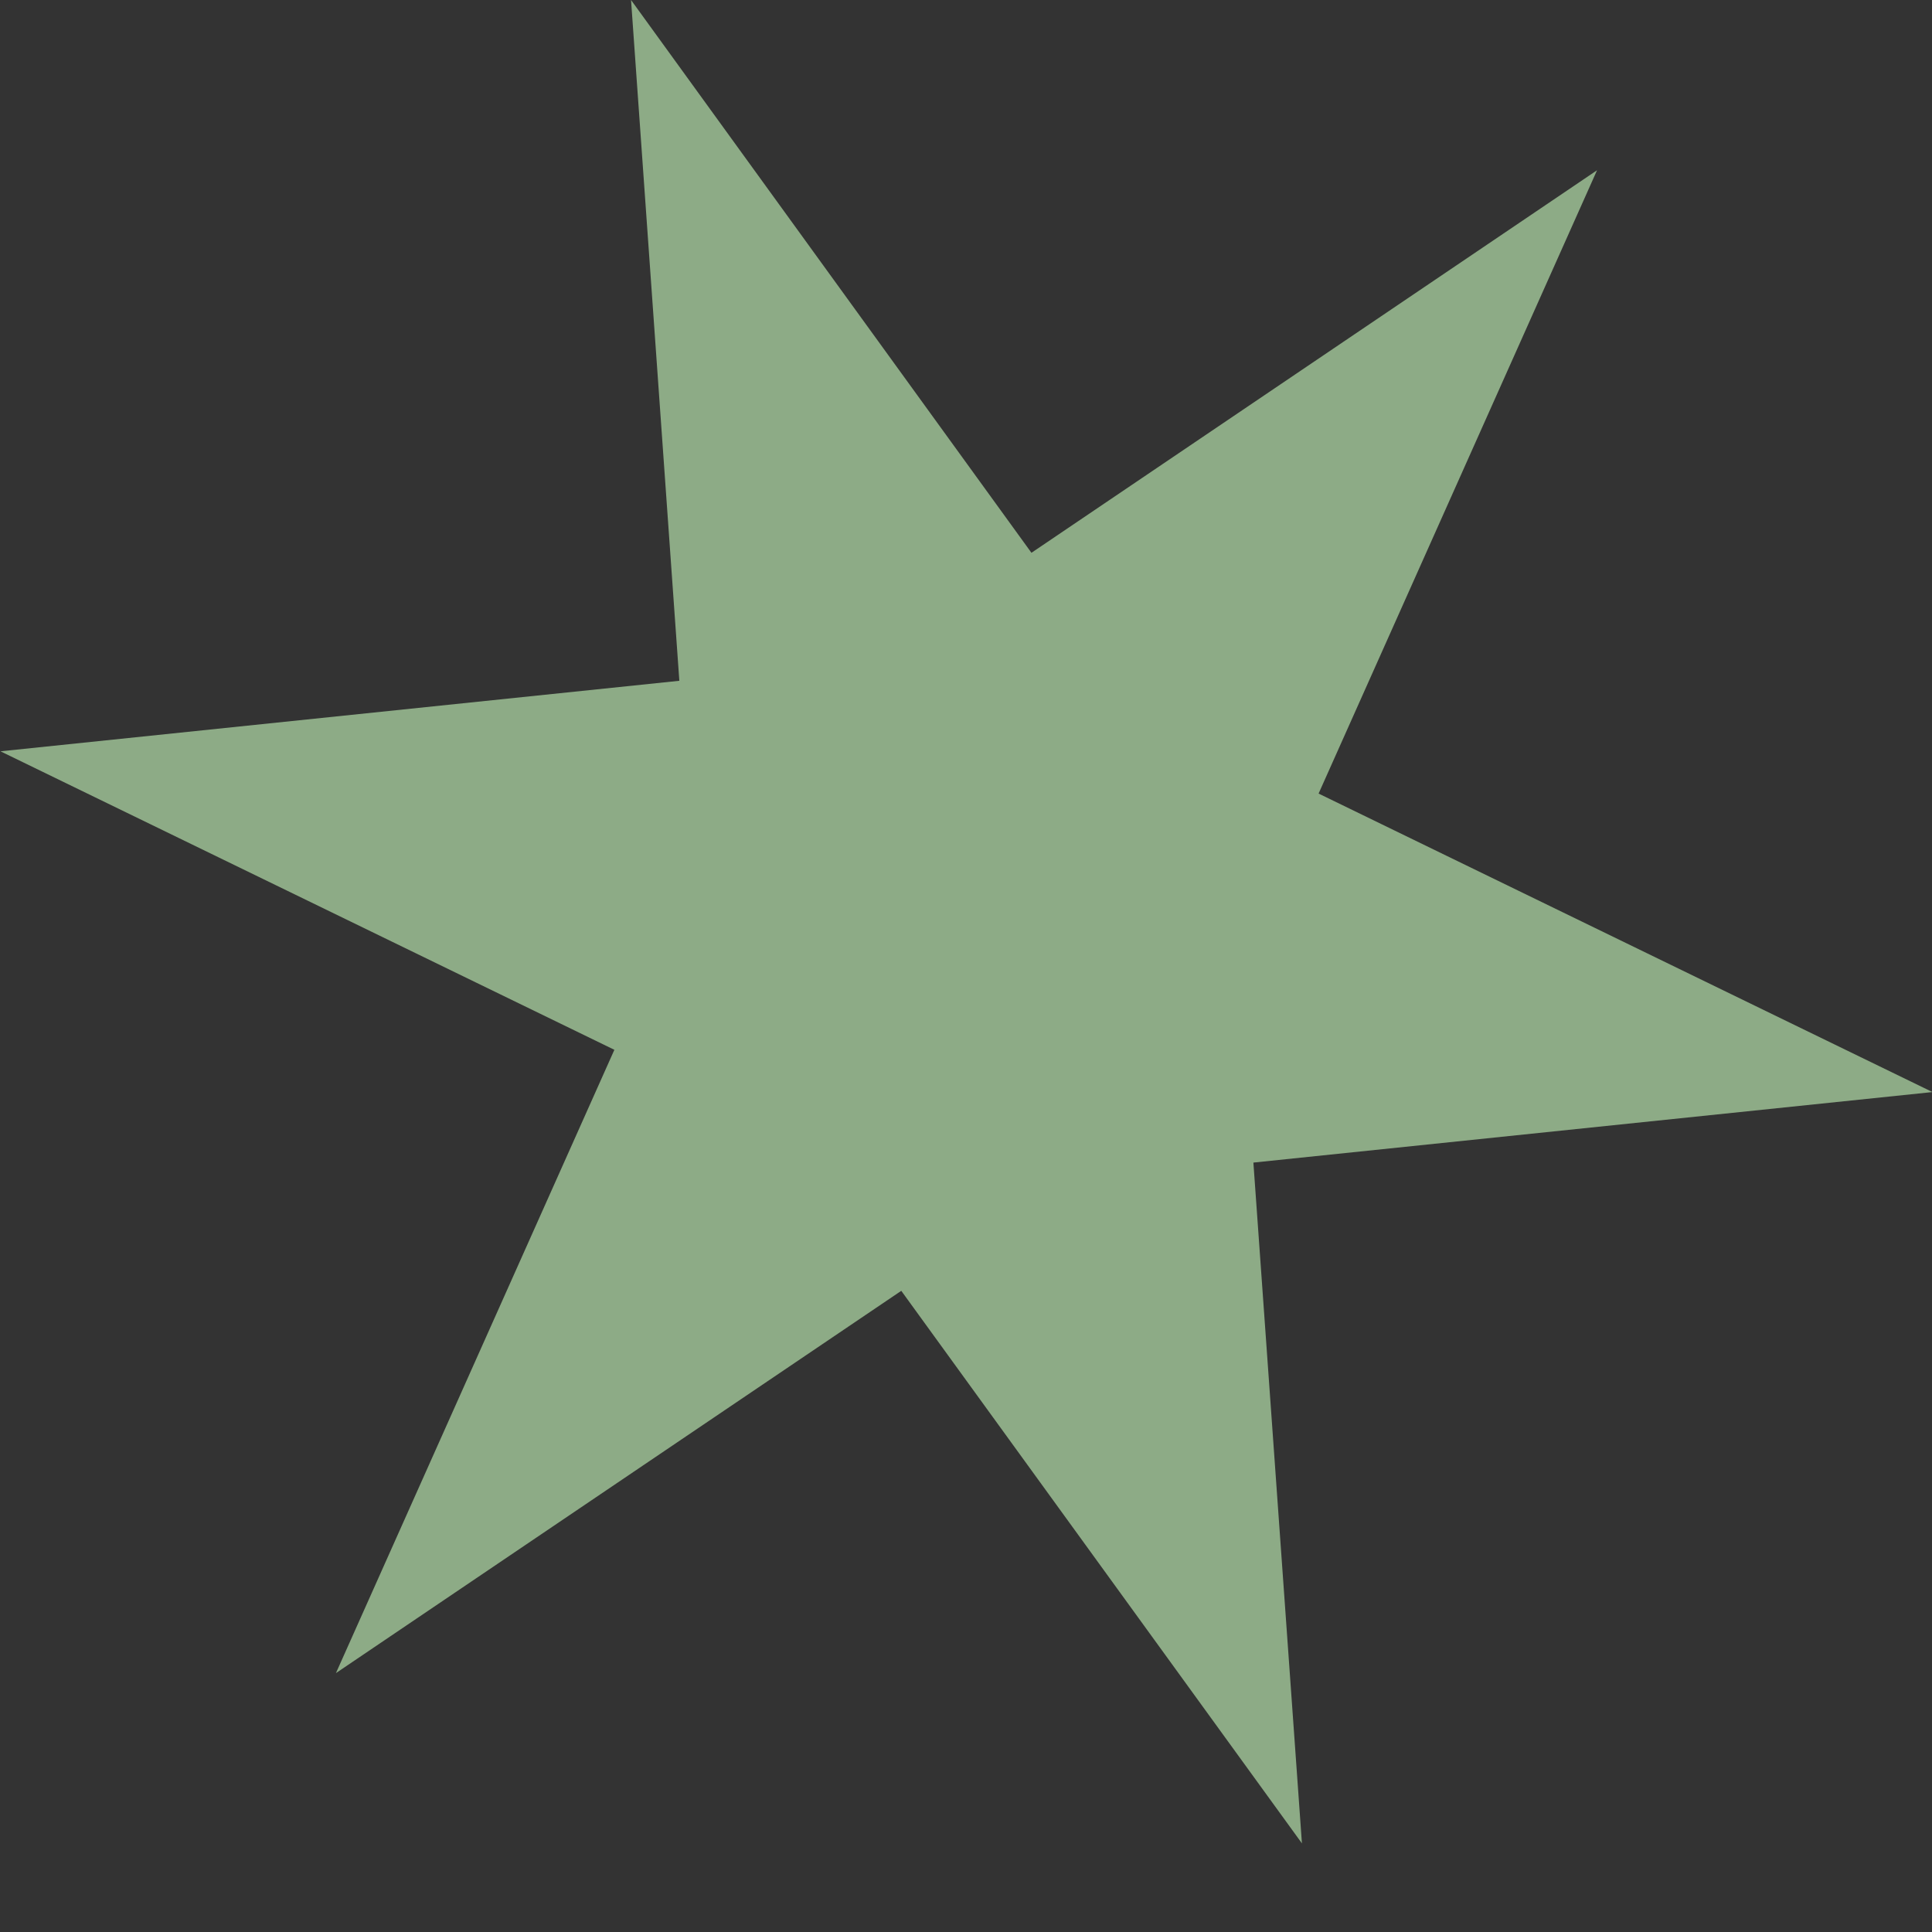 <svg width="8" height="8" viewBox="0 0 8 8" fill="none" xmlns="http://www.w3.org/2000/svg">
<rect x="0" y="0" width="8" height="8" fill="#333333" stroke="none"/>
<path d="M1.391 6.928L2.544 4.347L0.002 3.111L2.813 2.819L2.613 -0L4.271 2.289L6.613 0.705L5.46 3.286L8.002 4.522L5.19 4.814L5.391 7.633L3.732 5.345L1.391 6.928Z" fill="#C9FCBE" fill-opacity="0.6"/>
</svg>
